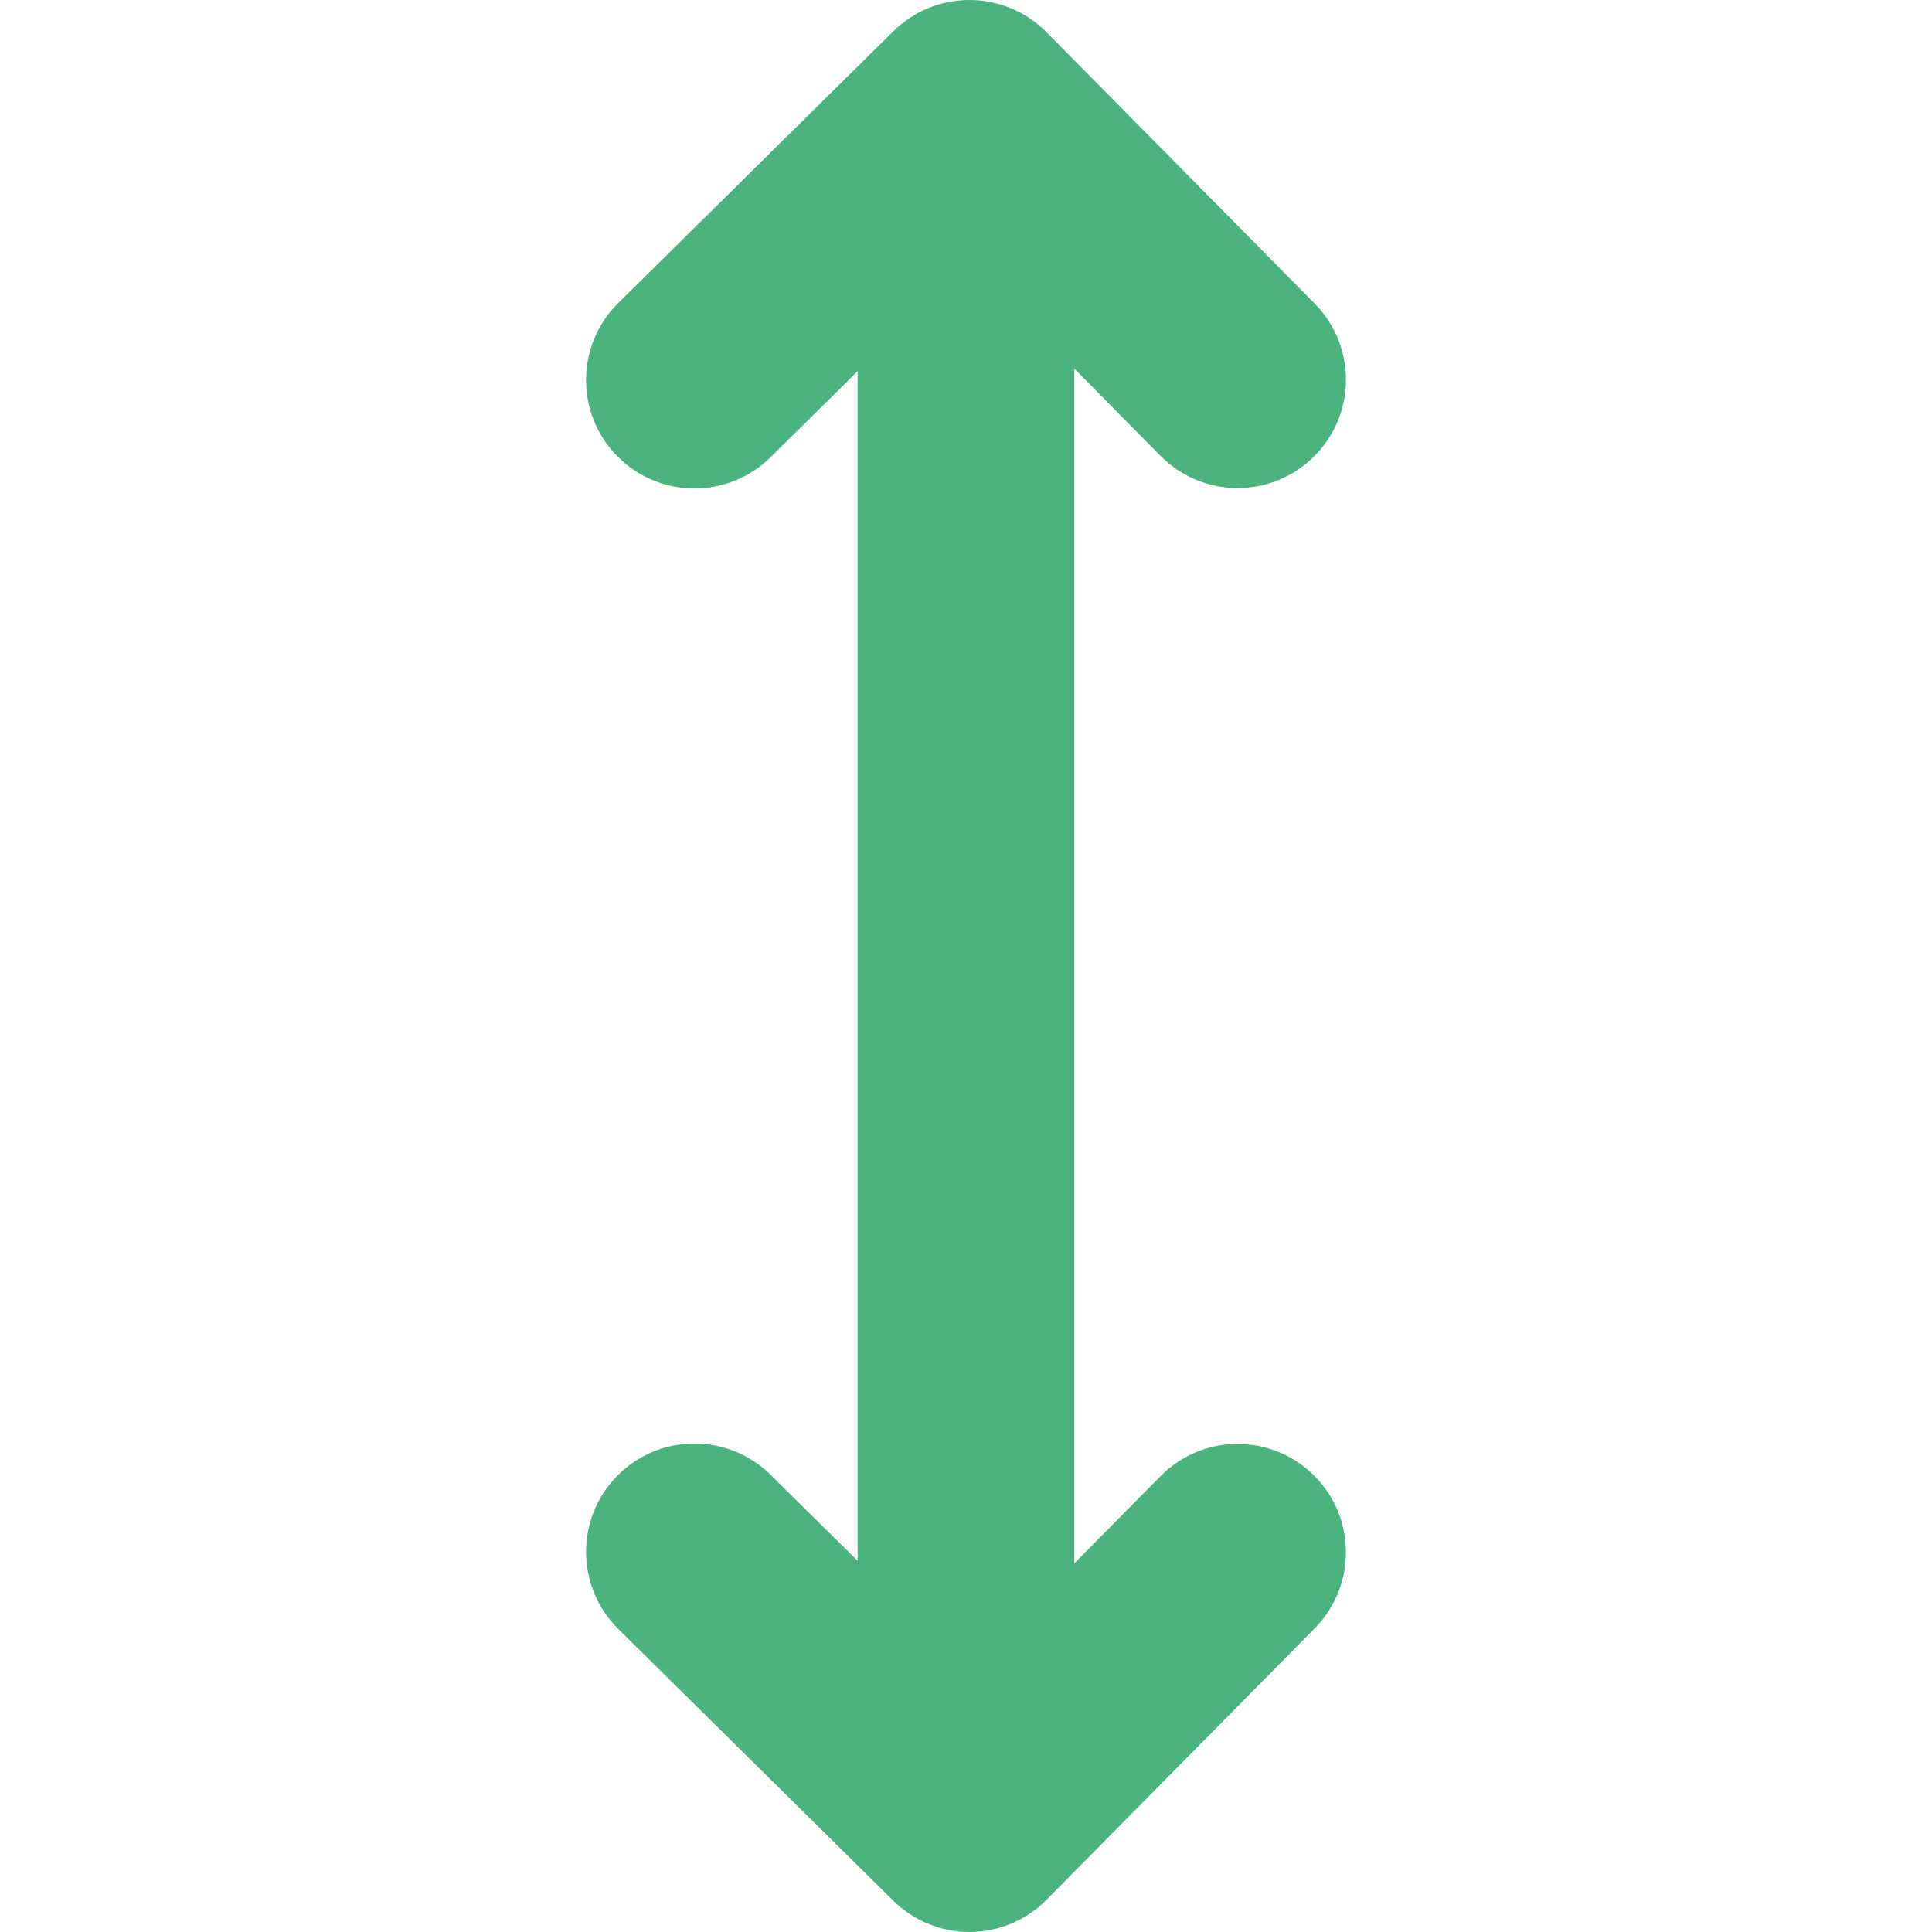<!DOCTYPE svg PUBLIC "-//W3C//DTD SVG 1.1//EN" "http://www.w3.org/Graphics/SVG/1.1/DTD/svg11.dtd">
<!-- Uploaded to: SVG Repo, www.svgrepo.com, Transformed by: SVG Repo Mixer Tools -->
<svg fill="#4BB37E" version="1.1" id="Capa_1" xmlns="http://www.w3.org/2000/svg" xmlns:xlink="http://www.w3.org/1999/xlink" width="95px" height="95px" viewBox="0 0 936.091 936.091" xml:space="preserve">
<g id="SVGRepo_bgCarrier" stroke-width="0"/>
<g id="SVGRepo_tracerCarrier" stroke-linecap="round" stroke-linejoin="round"/>
<g id="SVGRepo_iconCarrier"> <g> <path d="M562.292,715.212l-41.747,42.25V178.628l41.747,42.25c20.379,20.625,53.62,20.825,74.245,0.445 c20.625-20.379,20.824-53.619,0.445-74.244L507.071,15.601c-20.379-20.626-53.62-20.825-74.245-0.445L299.554,146.837 c-20.625,20.379-20.824,53.619-0.445,74.244c10.271,10.395,23.806,15.601,37.348,15.601c13.33,0,26.667-5.046,36.897-15.155 l42.192-41.688v576.414l-42.192-41.688c-20.625-20.381-53.865-20.182-74.245,0.445c-20.379,20.625-20.18,53.865,0.445,74.244 l133.272,131.682c9.83,9.713,23.089,15.154,36.898,15.154c0.104,0,0.211,0,0.315,0c13.923-0.084,27.244-5.695,37.03-15.602 l129.911-131.479c20.38-20.625,20.181-53.865-0.444-74.244C615.912,694.386,582.67,694.585,562.292,715.212z"/> </g> </g>
</svg>